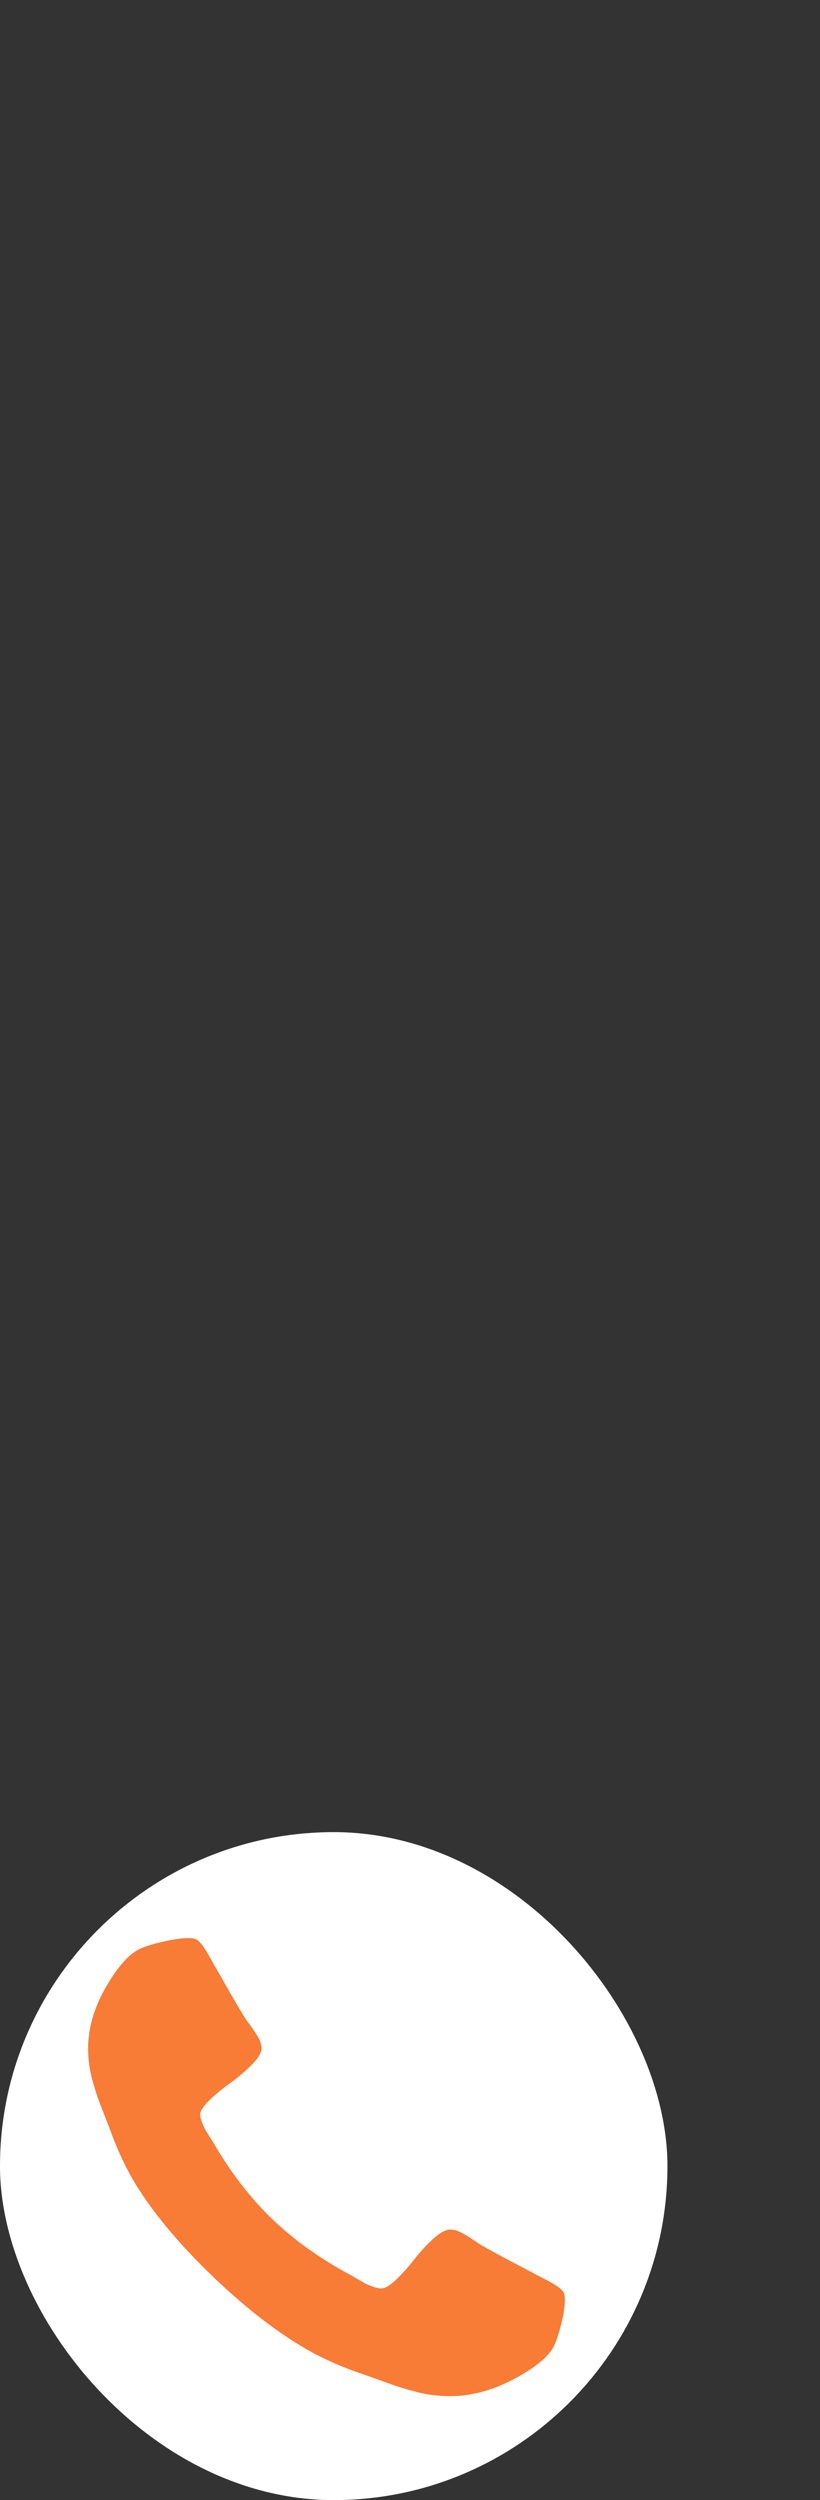 <svg width="43" height="131" viewBox="0 0 43 131" fill="none" xmlns="http://www.w3.org/2000/svg">
<rect x="0" y="0" width="43" height="131" fill="#333333" stroke="none"/>
<rect y="96" width="35" height="35" rx="17.5" fill="white"/>
<g clip-path="url(#clip0_149_218)">
<path d="M29.621 120.507C29.621 120.814 29.562 121.215 29.444 121.709C29.325 122.203 29.201 122.593 29.071 122.877C28.822 123.445 28.1 124.047 26.904 124.683C25.792 125.263 24.691 125.553 23.602 125.553C23.282 125.553 22.969 125.533 22.661 125.493C22.353 125.453 22.013 125.382 21.64 125.28C21.267 125.178 20.989 125.095 20.805 125.033C20.622 124.97 20.293 124.854 19.82 124.683C19.346 124.513 19.056 124.411 18.95 124.377C17.79 123.979 16.754 123.507 15.843 122.962C14.339 122.064 12.777 120.837 11.155 119.28C9.534 117.723 8.255 116.223 7.32 114.78C6.752 113.905 6.261 112.911 5.846 111.797C5.811 111.695 5.704 111.416 5.527 110.962C5.349 110.507 5.228 110.192 5.163 110.016C5.098 109.84 5.012 109.573 4.905 109.215C4.799 108.857 4.725 108.53 4.683 108.235C4.642 107.939 4.621 107.638 4.621 107.331C4.621 106.286 4.923 105.229 5.527 104.161C6.19 103.013 6.817 102.32 7.409 102.081C7.705 101.956 8.11 101.837 8.625 101.723C9.14 101.61 9.557 101.553 9.877 101.553C10.043 101.553 10.167 101.57 10.25 101.604C10.463 101.672 10.776 102.104 11.191 102.899C11.321 103.115 11.498 103.422 11.723 103.82C11.948 104.218 12.155 104.578 12.345 104.902C12.534 105.226 12.718 105.53 12.895 105.814C12.931 105.86 13.034 106.002 13.206 106.24C13.378 106.479 13.505 106.681 13.588 106.845C13.671 107.01 13.712 107.172 13.712 107.331C13.712 107.558 13.543 107.843 13.206 108.183C12.869 108.524 12.502 108.837 12.105 109.121C11.709 109.405 11.342 109.706 11.004 110.024C10.667 110.343 10.498 110.604 10.498 110.808C10.498 110.911 10.528 111.039 10.587 111.192C10.646 111.345 10.697 111.462 10.738 111.541C10.779 111.621 10.862 111.757 10.986 111.95C11.111 112.144 11.179 112.252 11.191 112.274C12.09 113.831 13.12 115.166 14.28 116.28C15.44 117.394 16.831 118.382 18.453 119.246C18.476 119.257 18.589 119.323 18.79 119.442C18.991 119.561 19.133 119.641 19.216 119.681C19.299 119.72 19.421 119.769 19.58 119.825C19.74 119.882 19.873 119.911 19.98 119.911C20.193 119.911 20.465 119.749 20.797 119.425C21.128 119.101 21.442 118.749 21.738 118.368C22.034 117.987 22.359 117.635 22.714 117.311C23.069 116.987 23.365 116.825 23.602 116.825C23.768 116.825 23.936 116.865 24.108 116.945C24.28 117.024 24.49 117.146 24.738 117.311C24.987 117.476 25.135 117.575 25.182 117.61C25.478 117.78 25.795 117.956 26.132 118.138C26.47 118.32 26.845 118.519 27.26 118.735C27.674 118.95 27.994 119.121 28.218 119.246C29.047 119.644 29.497 119.945 29.568 120.149C29.603 120.229 29.621 120.348 29.621 120.507Z" fill="#F87B36"/>
</g>
<defs>
<clipPath id="clip0_149_218">
<rect width="38" height="128" fill="white" transform="matrix(1 0 0 -1 4.619 128.41)"/>
</clipPath>
</defs>
</svg>
